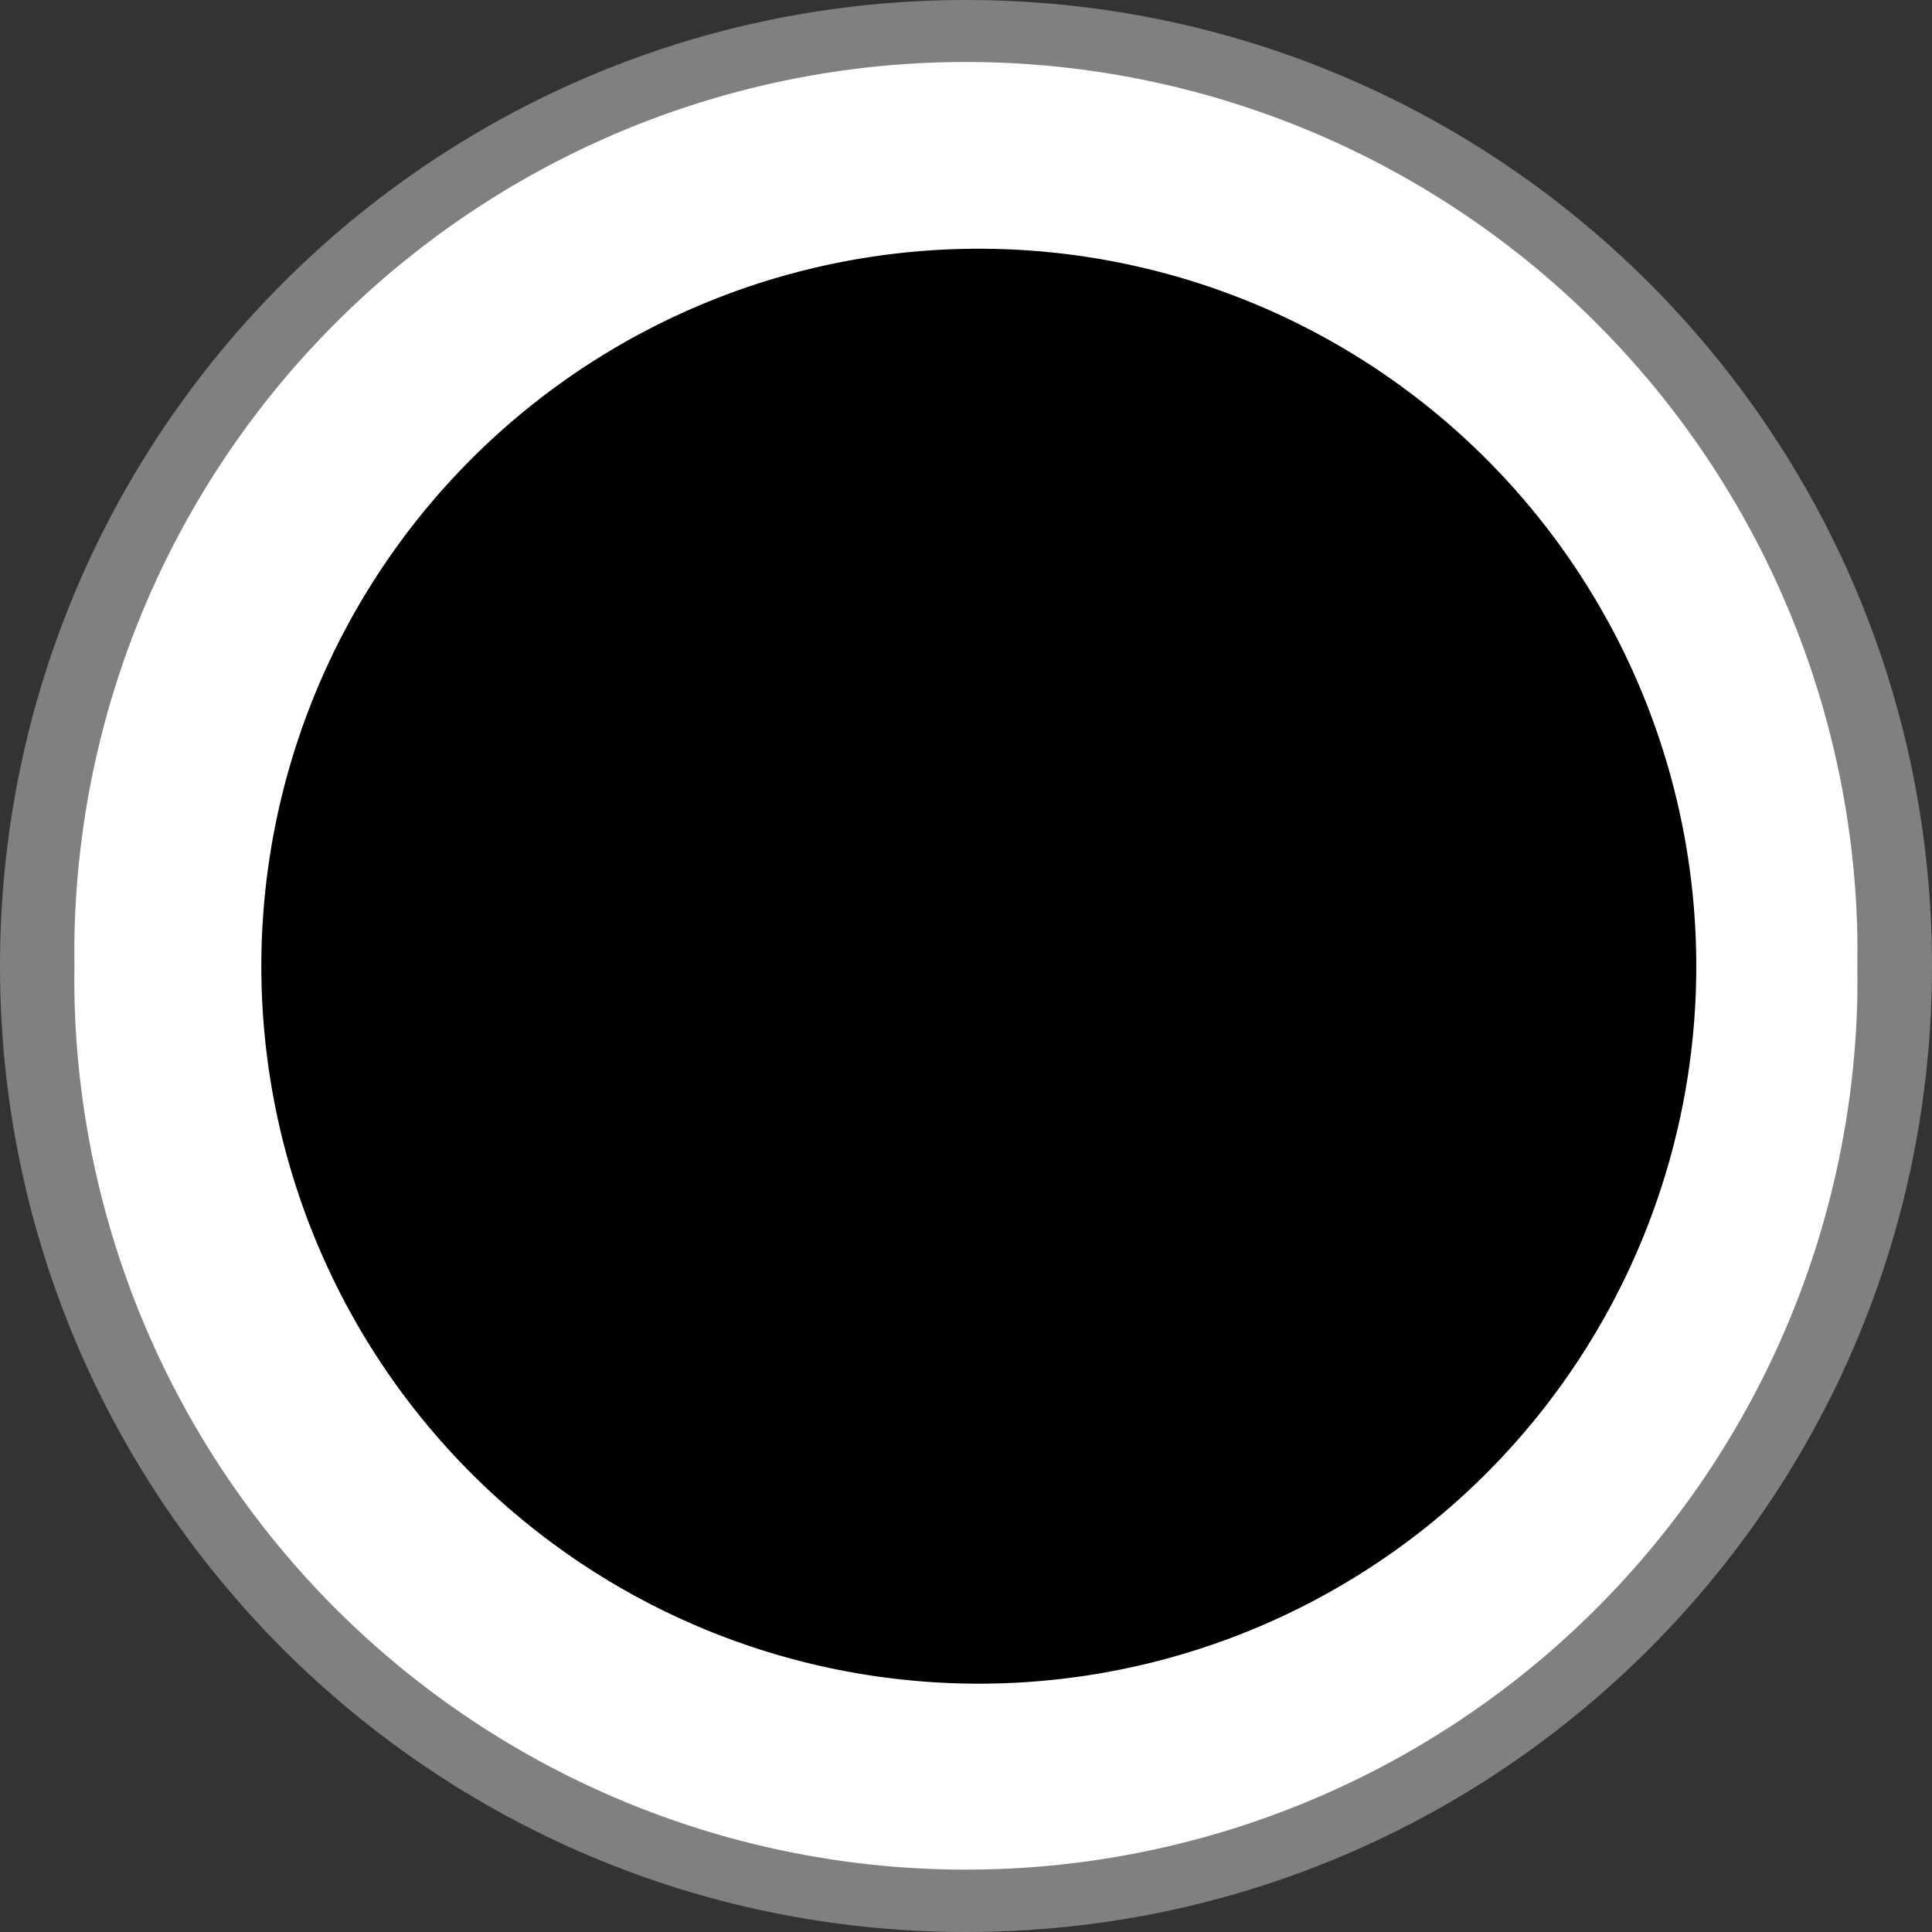 <svg xmlns="http://www.w3.org/2000/svg" id="svg27352" width="26" height="26" version="1.1"><rect width="100%" height="100%" fill="#333333" stroke="none"/><g id="layer1" transform="translate(0,10)"><path id="path3002" d="M 13,0 C 5.82,0 0,5.82 0,13 0,20.18 5.82,26 13,26 20.18,26 26,20.18 26,13 26,5.82 20.18,0 13,0 z m 0,1 C 19.627,1 25,6.373 25,13 25,19.627 19.627,25 13,25 6.373,25 1,19.627 1,13 1,6.373 6.373,1 13,1 z" transform="translate(0,-10)" style="color:#000;fill:gray;fill-opacity:1;stroke:none;stroke-width:.823;marker:none;visibility:visible;display:inline;overflow:visible;enable-background:accumulate"/><path id="path4079" d="m 11.277,5.82 a 5.352,5.352 0 1 1 -10.703,0 5.352,5.352 0 1 1 10.703,0 z" transform="matrix(2.242,0,0,2.242,-0.286,-10.051)" style="color:#000;fill:#fff;fill-opacity:1;stroke:none;stroke-width:.823;marker:none;visibility:visible;display:inline;overflow:visible;enable-background:accumulate"/><path id="path4754" d="m 19.8,7.352 a 5.913,5.913 0 1 1 -22.826,0 5.913,5.913 0 1 1 22.826,0 z" transform="matrix(0.846,0,0,0.846,6.077,-3.217)" style="color:#000;fill:#000;fill-opacity:1;stroke:none;stroke-width:1.846;marker:none;visibility:visible;display:inline;overflow:visible;enable-background:accumulate"/></g></svg>